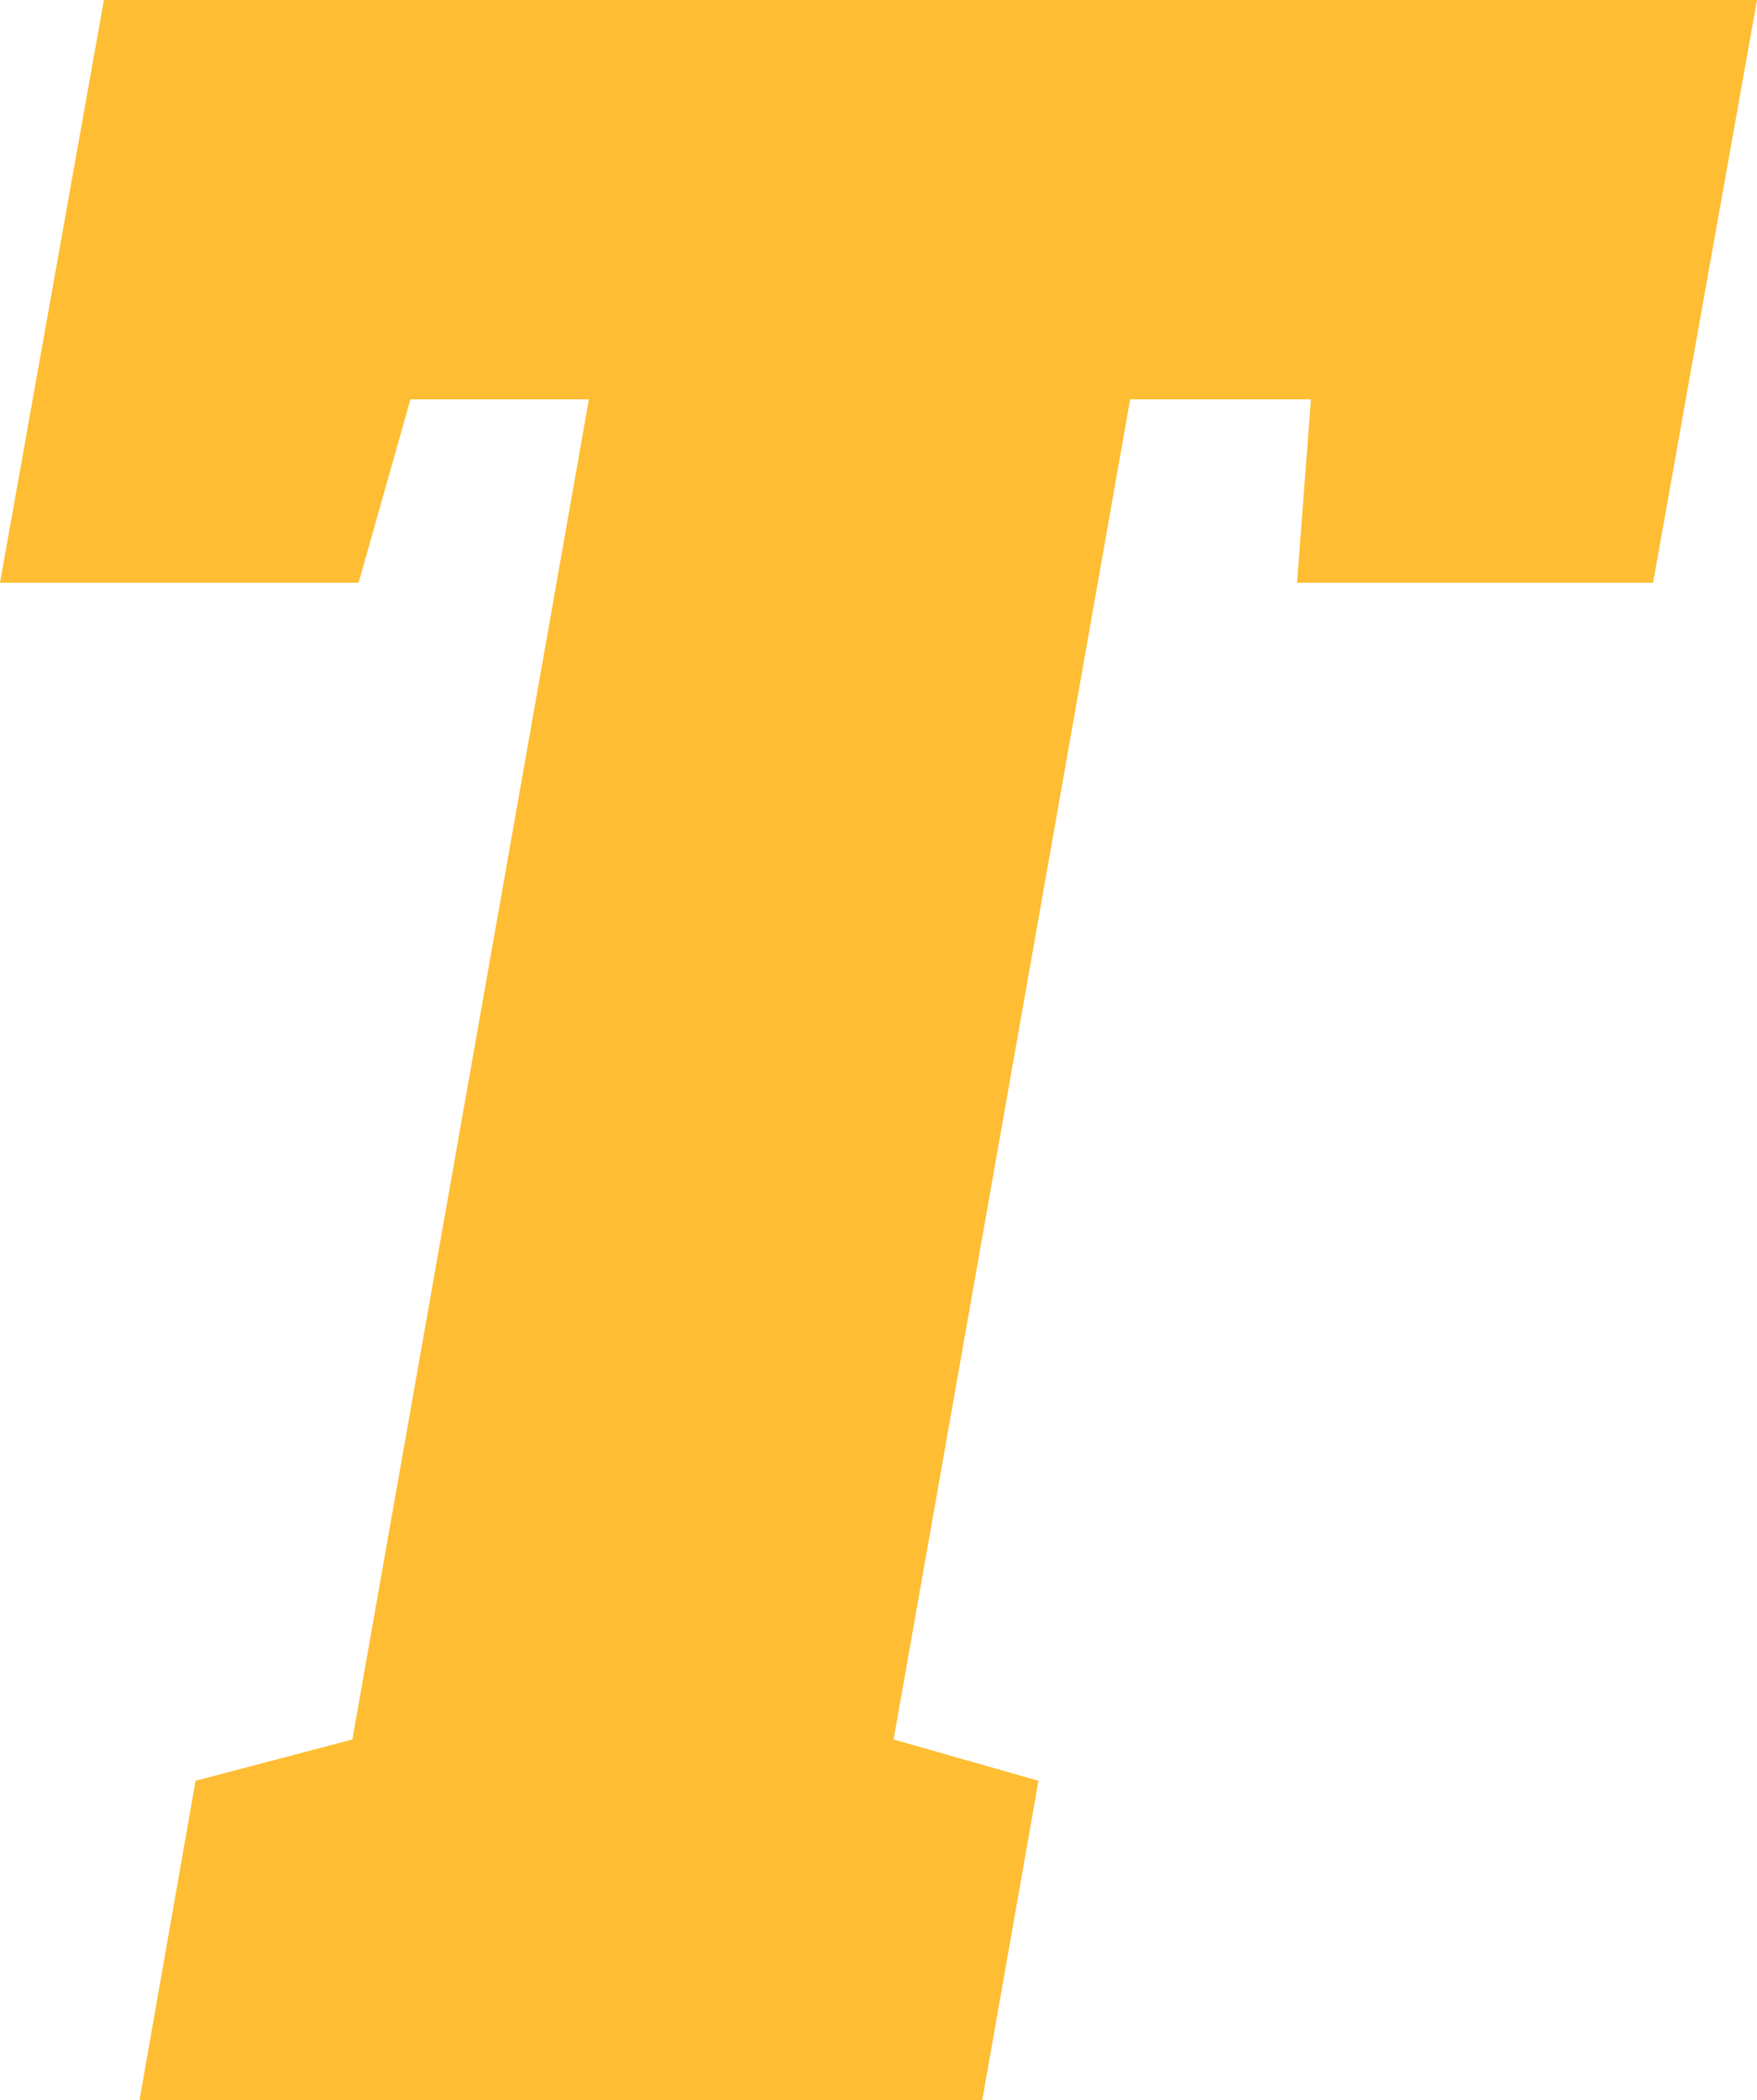 <svg xmlns="http://www.w3.org/2000/svg" data-name="Layer 1" viewBox="0 0 104.66 125.06"><path fill="#ffbd33" d="M6.19 0 0 34.7h21.36l3.09-10.92h10.63l-14.09 79.8-9.34 2.46-3.34 19.02h50.2l3.35-19.02-8.63-2.46 14.09-79.8h10.77l-.83 10.92h21.21L104.66 0H6.19z"/></svg>